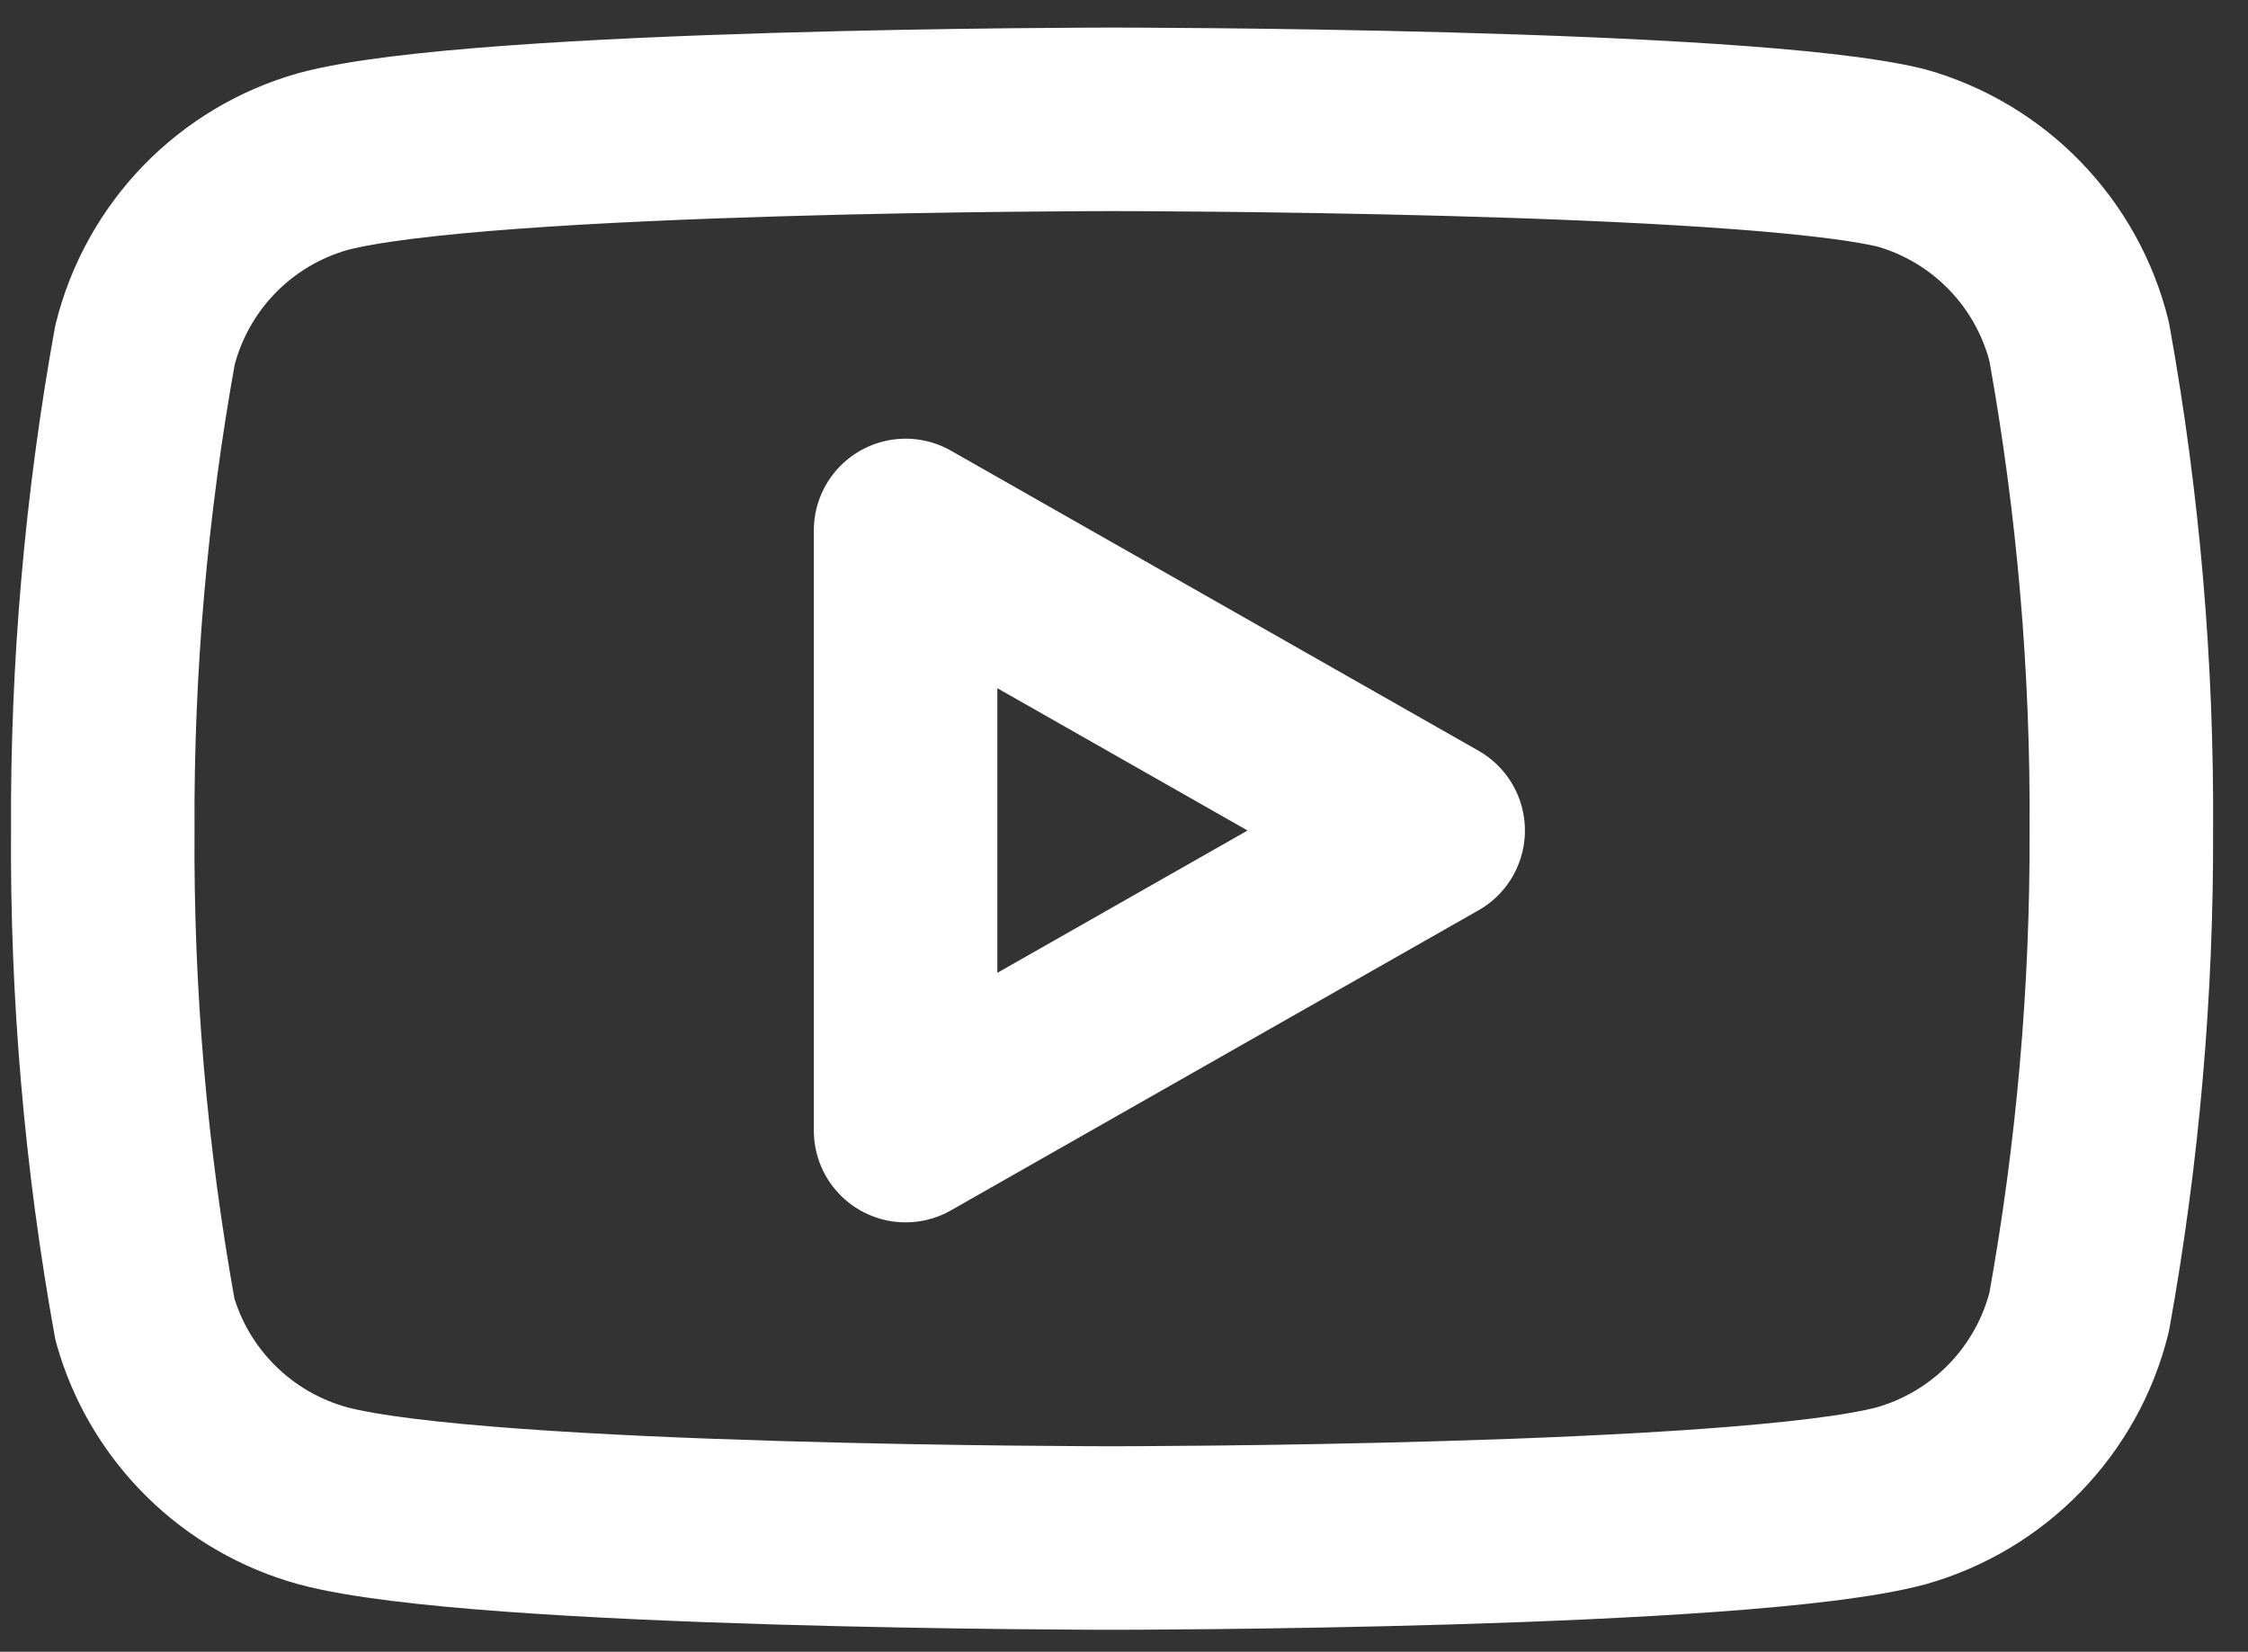 <svg width="49" height="36" viewBox="0 0 49 36" fill="none" xmlns="http://www.w3.org/2000/svg">
<rect x="0" y="0" width="49" height="36" fill="#333333" stroke="none"/>
<path d="M45.319 7.441C45.082 6.491 44.598 5.622 43.917 4.919C43.236 4.217 42.381 3.707 41.44 3.441C37.999 2.601 24.239 2.601 24.239 2.601C24.239 2.601 10.479 2.601 7.04 3.521C6.098 3.787 5.244 4.297 4.562 4.999C3.881 5.702 3.397 6.571 3.16 7.521C2.53 11.012 2.222 14.553 2.24 18.101C2.217 21.675 2.525 25.243 3.16 28.761C3.421 29.68 3.916 30.517 4.596 31.189C5.276 31.862 6.117 32.348 7.04 32.601C10.479 33.521 24.239 33.521 24.239 33.521C24.239 33.521 37.999 33.521 41.44 32.601C42.381 32.334 43.236 31.824 43.917 31.122C44.598 30.419 45.082 29.55 45.319 28.601C45.944 25.136 46.252 21.621 46.239 18.101C46.262 14.527 45.954 10.958 45.319 7.441Z" stroke="white" stroke-width="4" stroke-linecap="round" stroke-linejoin="round"/>
<path d="M19.739 24.641L31.239 18.101L19.739 11.561V24.641Z" stroke="white" stroke-width="4" stroke-linecap="round" stroke-linejoin="round"/>
</svg>
